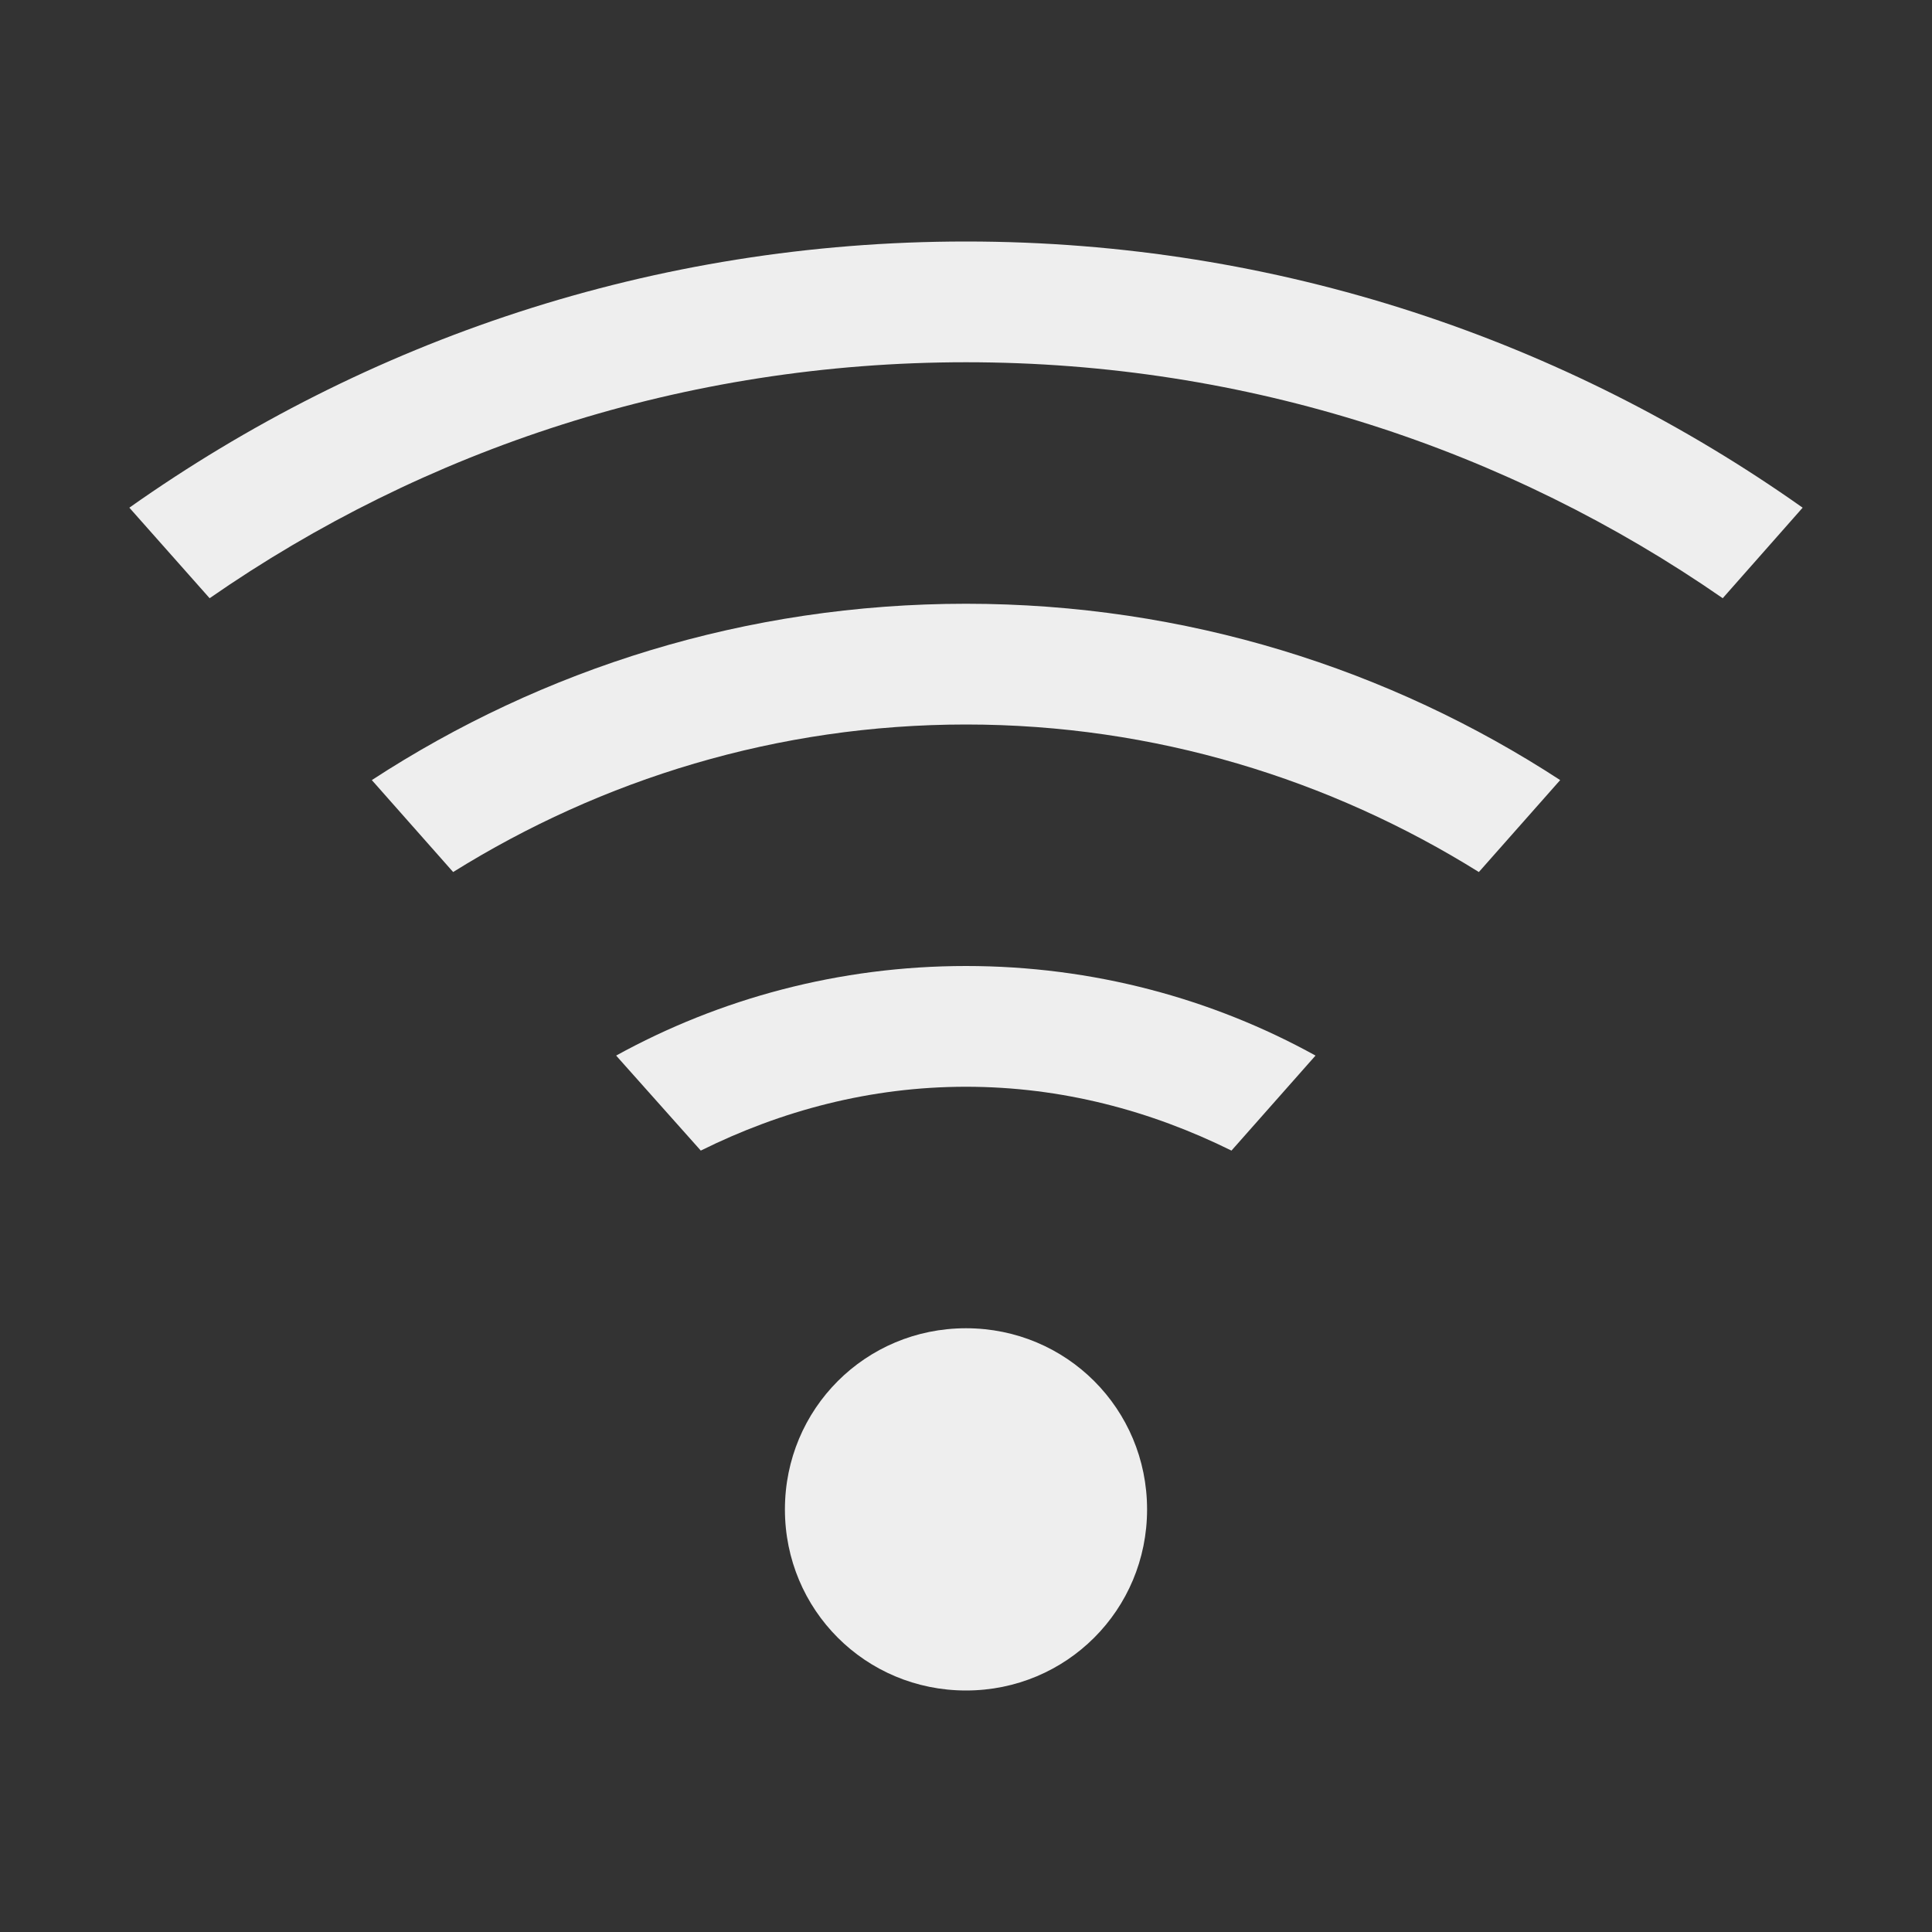 
<svg xmlns="http://www.w3.org/2000/svg" xmlns:xlink="http://www.w3.org/1999/xlink" width="22px" height="22px" viewBox="0 0 22 22" version="1.1">
<rect x="0" y="0" width="22" height="22" fill="#333333" stroke="none"/>
<g id="surface1">
<defs>
  <style id="current-color-scheme" type="text/css">
   .ColorScheme-Text { color:#eeeeee; } .ColorScheme-Highlight { color:#424242; }
  </style>
 </defs>
<path style="fill:currentColor" class="ColorScheme-Text" d="M 11 2.75 C 7.438 2.75 4.164 3.879 1.473 5.781 L 2.387 6.812 C 4.828 5.117 7.793 4.125 11 4.125 C 14.207 4.125 17.172 5.117 19.617 6.812 L 20.527 5.781 C 17.836 3.879 14.562 2.75 11 2.75 Z M 11 6.875 C 8.496 6.875 6.176 7.617 4.234 8.883 L 5.16 9.93 C 6.852 8.875 8.852 8.25 11 8.25 C 13.148 8.25 15.148 8.875 16.84 9.93 L 17.766 8.883 C 15.824 7.617 13.504 6.875 11 6.875 Z M 11 11 C 9.555 11 8.195 11.371 7.016 12.02 L 7.98 13.102 C 8.895 12.648 9.91 12.375 11 12.375 C 12.09 12.375 13.105 12.648 14.023 13.102 L 14.98 12.02 C 13.805 11.371 12.445 11 11 11 Z M 11 15.125 C 9.855 15.125 8.938 16.043 8.938 17.188 C 8.938 18.332 9.855 19.25 11 19.25 C 12.145 19.25 13.062 18.332 13.062 17.188 C 13.062 16.043 12.145 15.125 11 15.125 Z M 11 15.125 "/>
</g>
</svg>
